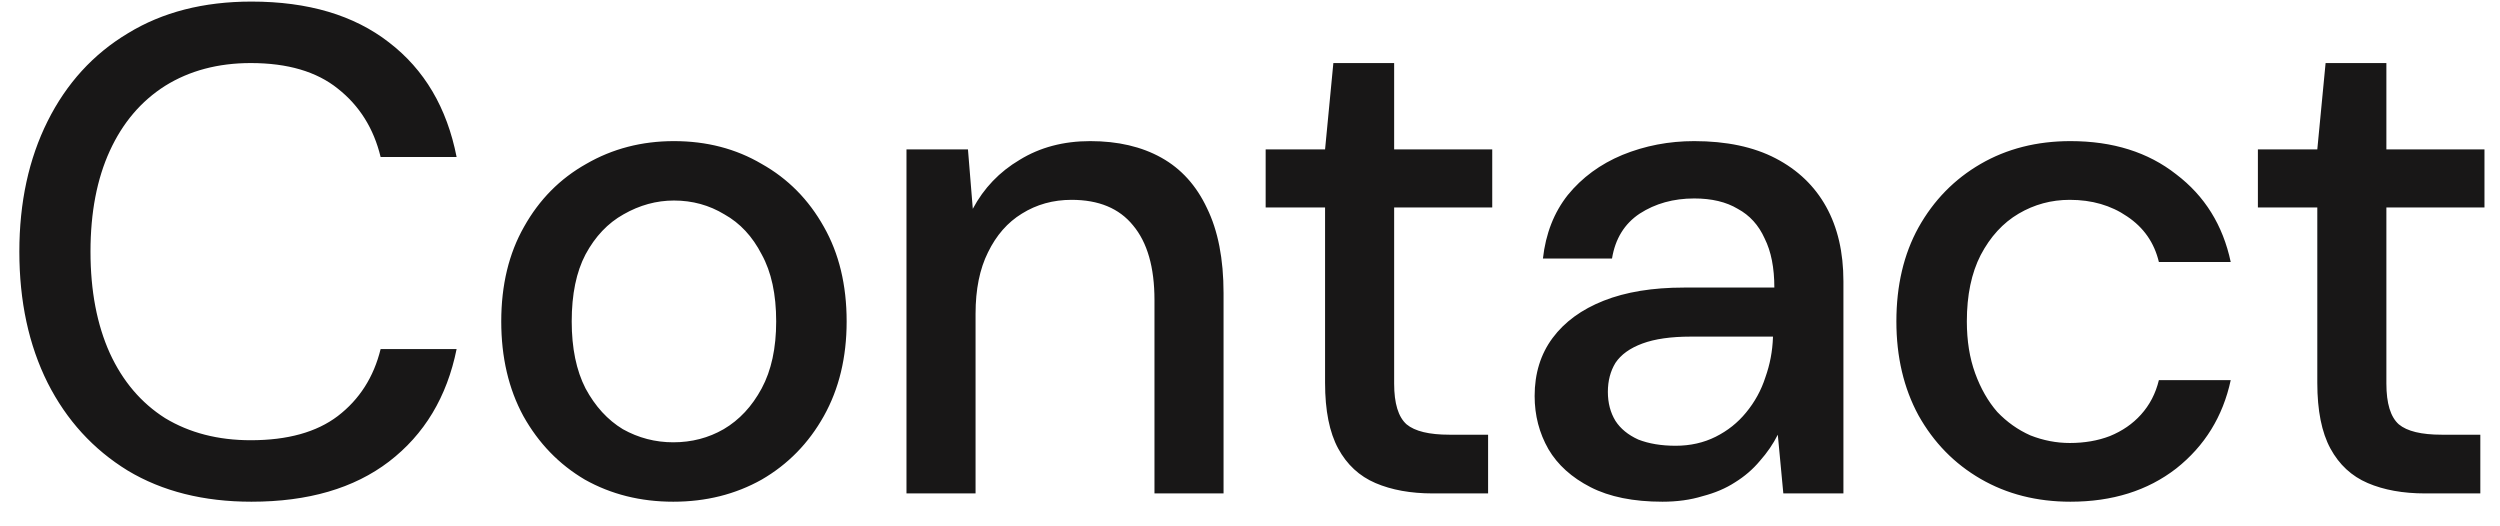 <svg width="76" height="16" viewBox="0 0 76 16" fill="none" xmlns="http://www.w3.org/2000/svg">
<path d="M7.644 15.252C6.188 15.252 4.935 14.937 3.885 14.307C2.835 13.663 2.023 12.774 1.449 11.64C0.875 10.492 0.588 9.162 0.588 7.65C0.588 6.152 0.875 4.829 1.449 3.681C2.023 2.533 2.835 1.644 3.885 1.014C4.935 0.37 6.188 0.048 7.644 0.048C9.366 0.048 10.759 0.461 11.823 1.287C12.901 2.113 13.587 3.275 13.881 4.773H11.571C11.361 3.905 10.927 3.212 10.269 2.694C9.625 2.176 8.743 1.917 7.623 1.917C6.629 1.917 5.761 2.148 5.019 2.61C4.291 3.072 3.731 3.73 3.339 4.584C2.947 5.438 2.751 6.46 2.751 7.65C2.751 8.84 2.947 9.869 3.339 10.737C3.731 11.591 4.291 12.249 5.019 12.711C5.761 13.159 6.629 13.383 7.623 13.383C8.743 13.383 9.625 13.138 10.269 12.648C10.927 12.144 11.361 11.465 11.571 10.611H13.881C13.587 12.067 12.901 13.208 11.823 14.034C10.759 14.846 9.366 15.252 7.644 15.252ZM20.467 15.252C19.473 15.252 18.577 15.028 17.779 14.58C16.995 14.118 16.372 13.474 15.91 12.648C15.462 11.822 15.238 10.863 15.238 9.771C15.238 8.665 15.469 7.706 15.931 6.894C16.393 6.068 17.023 5.431 17.821 4.983C18.619 4.521 19.508 4.29 20.488 4.29C21.482 4.29 22.371 4.521 23.155 4.983C23.953 5.431 24.583 6.068 25.045 6.894C25.507 7.706 25.738 8.665 25.738 9.771C25.738 10.863 25.507 11.822 25.045 12.648C24.583 13.474 23.953 14.118 23.155 14.58C22.357 15.028 21.461 15.252 20.467 15.252ZM20.467 13.446C21.027 13.446 21.538 13.313 22 13.047C22.476 12.767 22.861 12.354 23.155 11.808C23.449 11.262 23.596 10.583 23.596 9.771C23.596 8.945 23.449 8.266 23.155 7.734C22.875 7.188 22.497 6.782 22.021 6.516C21.559 6.236 21.048 6.096 20.488 6.096C19.956 6.096 19.445 6.236 18.955 6.516C18.479 6.782 18.094 7.188 17.8 7.734C17.52 8.266 17.38 8.945 17.38 9.771C17.38 10.583 17.52 11.262 17.8 11.808C18.094 12.354 18.472 12.767 18.934 13.047C19.41 13.313 19.921 13.446 20.467 13.446ZM27.557 15V4.542H29.426L29.573 6.348C29.909 5.718 30.385 5.221 31.001 4.857C31.617 4.479 32.331 4.29 33.143 4.29C33.983 4.29 34.704 4.458 35.306 4.794C35.908 5.13 36.37 5.641 36.692 6.327C37.028 7.013 37.196 7.874 37.196 8.91V15H35.096V9.12C35.096 8.126 34.879 7.37 34.445 6.852C34.025 6.334 33.402 6.075 32.576 6.075C32.016 6.075 31.512 6.215 31.064 6.495C30.63 6.761 30.287 7.153 30.035 7.671C29.783 8.175 29.657 8.798 29.657 9.54V15H27.557ZM43.558 15C42.886 15 42.305 14.895 41.815 14.685C41.325 14.475 40.947 14.125 40.681 13.635C40.415 13.145 40.282 12.48 40.282 11.64V6.306H38.476V4.542H40.282L40.534 1.917H42.382V4.542H45.364V6.306H42.382V11.661C42.382 12.263 42.508 12.676 42.76 12.9C43.012 13.11 43.446 13.215 44.062 13.215H45.238V15H43.558ZM50.538 15.252C49.656 15.252 48.928 15.105 48.354 14.811C47.78 14.517 47.353 14.132 47.073 13.656C46.793 13.166 46.653 12.627 46.653 12.039C46.653 11.353 46.835 10.765 47.199 10.275C47.563 9.785 48.081 9.407 48.753 9.141C49.425 8.875 50.237 8.742 51.189 8.742H53.94C53.94 8.14 53.842 7.643 53.646 7.251C53.464 6.845 53.191 6.544 52.827 6.348C52.477 6.138 52.036 6.033 51.504 6.033C50.874 6.033 50.321 6.187 49.845 6.495C49.383 6.803 49.103 7.258 49.005 7.86H46.905C46.989 7.104 47.241 6.46 47.661 5.928C48.095 5.396 48.648 4.99 49.32 4.71C50.006 4.43 50.734 4.29 51.504 4.29C52.484 4.29 53.31 4.465 53.982 4.815C54.654 5.165 55.165 5.655 55.515 6.285C55.865 6.915 56.04 7.671 56.04 8.553V15H54.213L54.045 13.215C53.905 13.495 53.723 13.761 53.499 14.013C53.289 14.265 53.037 14.482 52.743 14.664C52.463 14.846 52.134 14.986 51.756 15.084C51.392 15.196 50.986 15.252 50.538 15.252ZM50.937 13.551C51.385 13.551 51.791 13.46 52.155 13.278C52.519 13.096 52.827 12.851 53.079 12.543C53.345 12.221 53.541 11.864 53.667 11.472C53.807 11.08 53.884 10.674 53.898 10.254V10.233H51.399C50.797 10.233 50.307 10.303 49.929 10.443C49.551 10.583 49.278 10.779 49.11 11.031C48.956 11.283 48.879 11.577 48.879 11.913C48.879 12.249 48.956 12.543 49.11 12.795C49.264 13.033 49.495 13.222 49.803 13.362C50.125 13.488 50.503 13.551 50.937 13.551ZM62.942 15.252C61.92 15.252 61.01 15.021 60.212 14.559C59.414 14.097 58.784 13.453 58.322 12.627C57.874 11.801 57.65 10.849 57.65 9.771C57.65 8.679 57.874 7.727 58.322 6.915C58.784 6.089 59.414 5.445 60.212 4.983C61.01 4.521 61.92 4.29 62.942 4.29C64.23 4.29 65.301 4.626 66.155 5.298C67.023 5.956 67.576 6.845 67.814 7.965H65.63C65.49 7.377 65.168 6.915 64.664 6.579C64.174 6.243 63.593 6.075 62.921 6.075C62.361 6.075 61.843 6.215 61.367 6.495C60.891 6.775 60.506 7.195 60.212 7.755C59.932 8.301 59.792 8.973 59.792 9.771C59.792 10.359 59.876 10.884 60.044 11.346C60.212 11.808 60.436 12.2 60.716 12.522C61.01 12.83 61.346 13.068 61.724 13.236C62.116 13.39 62.515 13.467 62.921 13.467C63.369 13.467 63.775 13.397 64.139 13.257C64.517 13.103 64.832 12.886 65.084 12.606C65.35 12.312 65.532 11.962 65.63 11.556H67.814C67.576 12.662 67.023 13.558 66.155 14.244C65.287 14.916 64.216 15.252 62.942 15.252ZM73.722 15C73.05 15 72.469 14.895 71.979 14.685C71.489 14.475 71.111 14.125 70.845 13.635C70.579 13.145 70.446 12.48 70.446 11.64V6.306H68.64V4.542H70.446L70.698 1.917H72.546V4.542H75.528V6.306H72.546V11.661C72.546 12.263 72.672 12.676 72.924 12.9C73.176 13.11 73.61 13.215 74.226 13.215H75.402V15H73.722Z" fill="#181717"/>
</svg>
